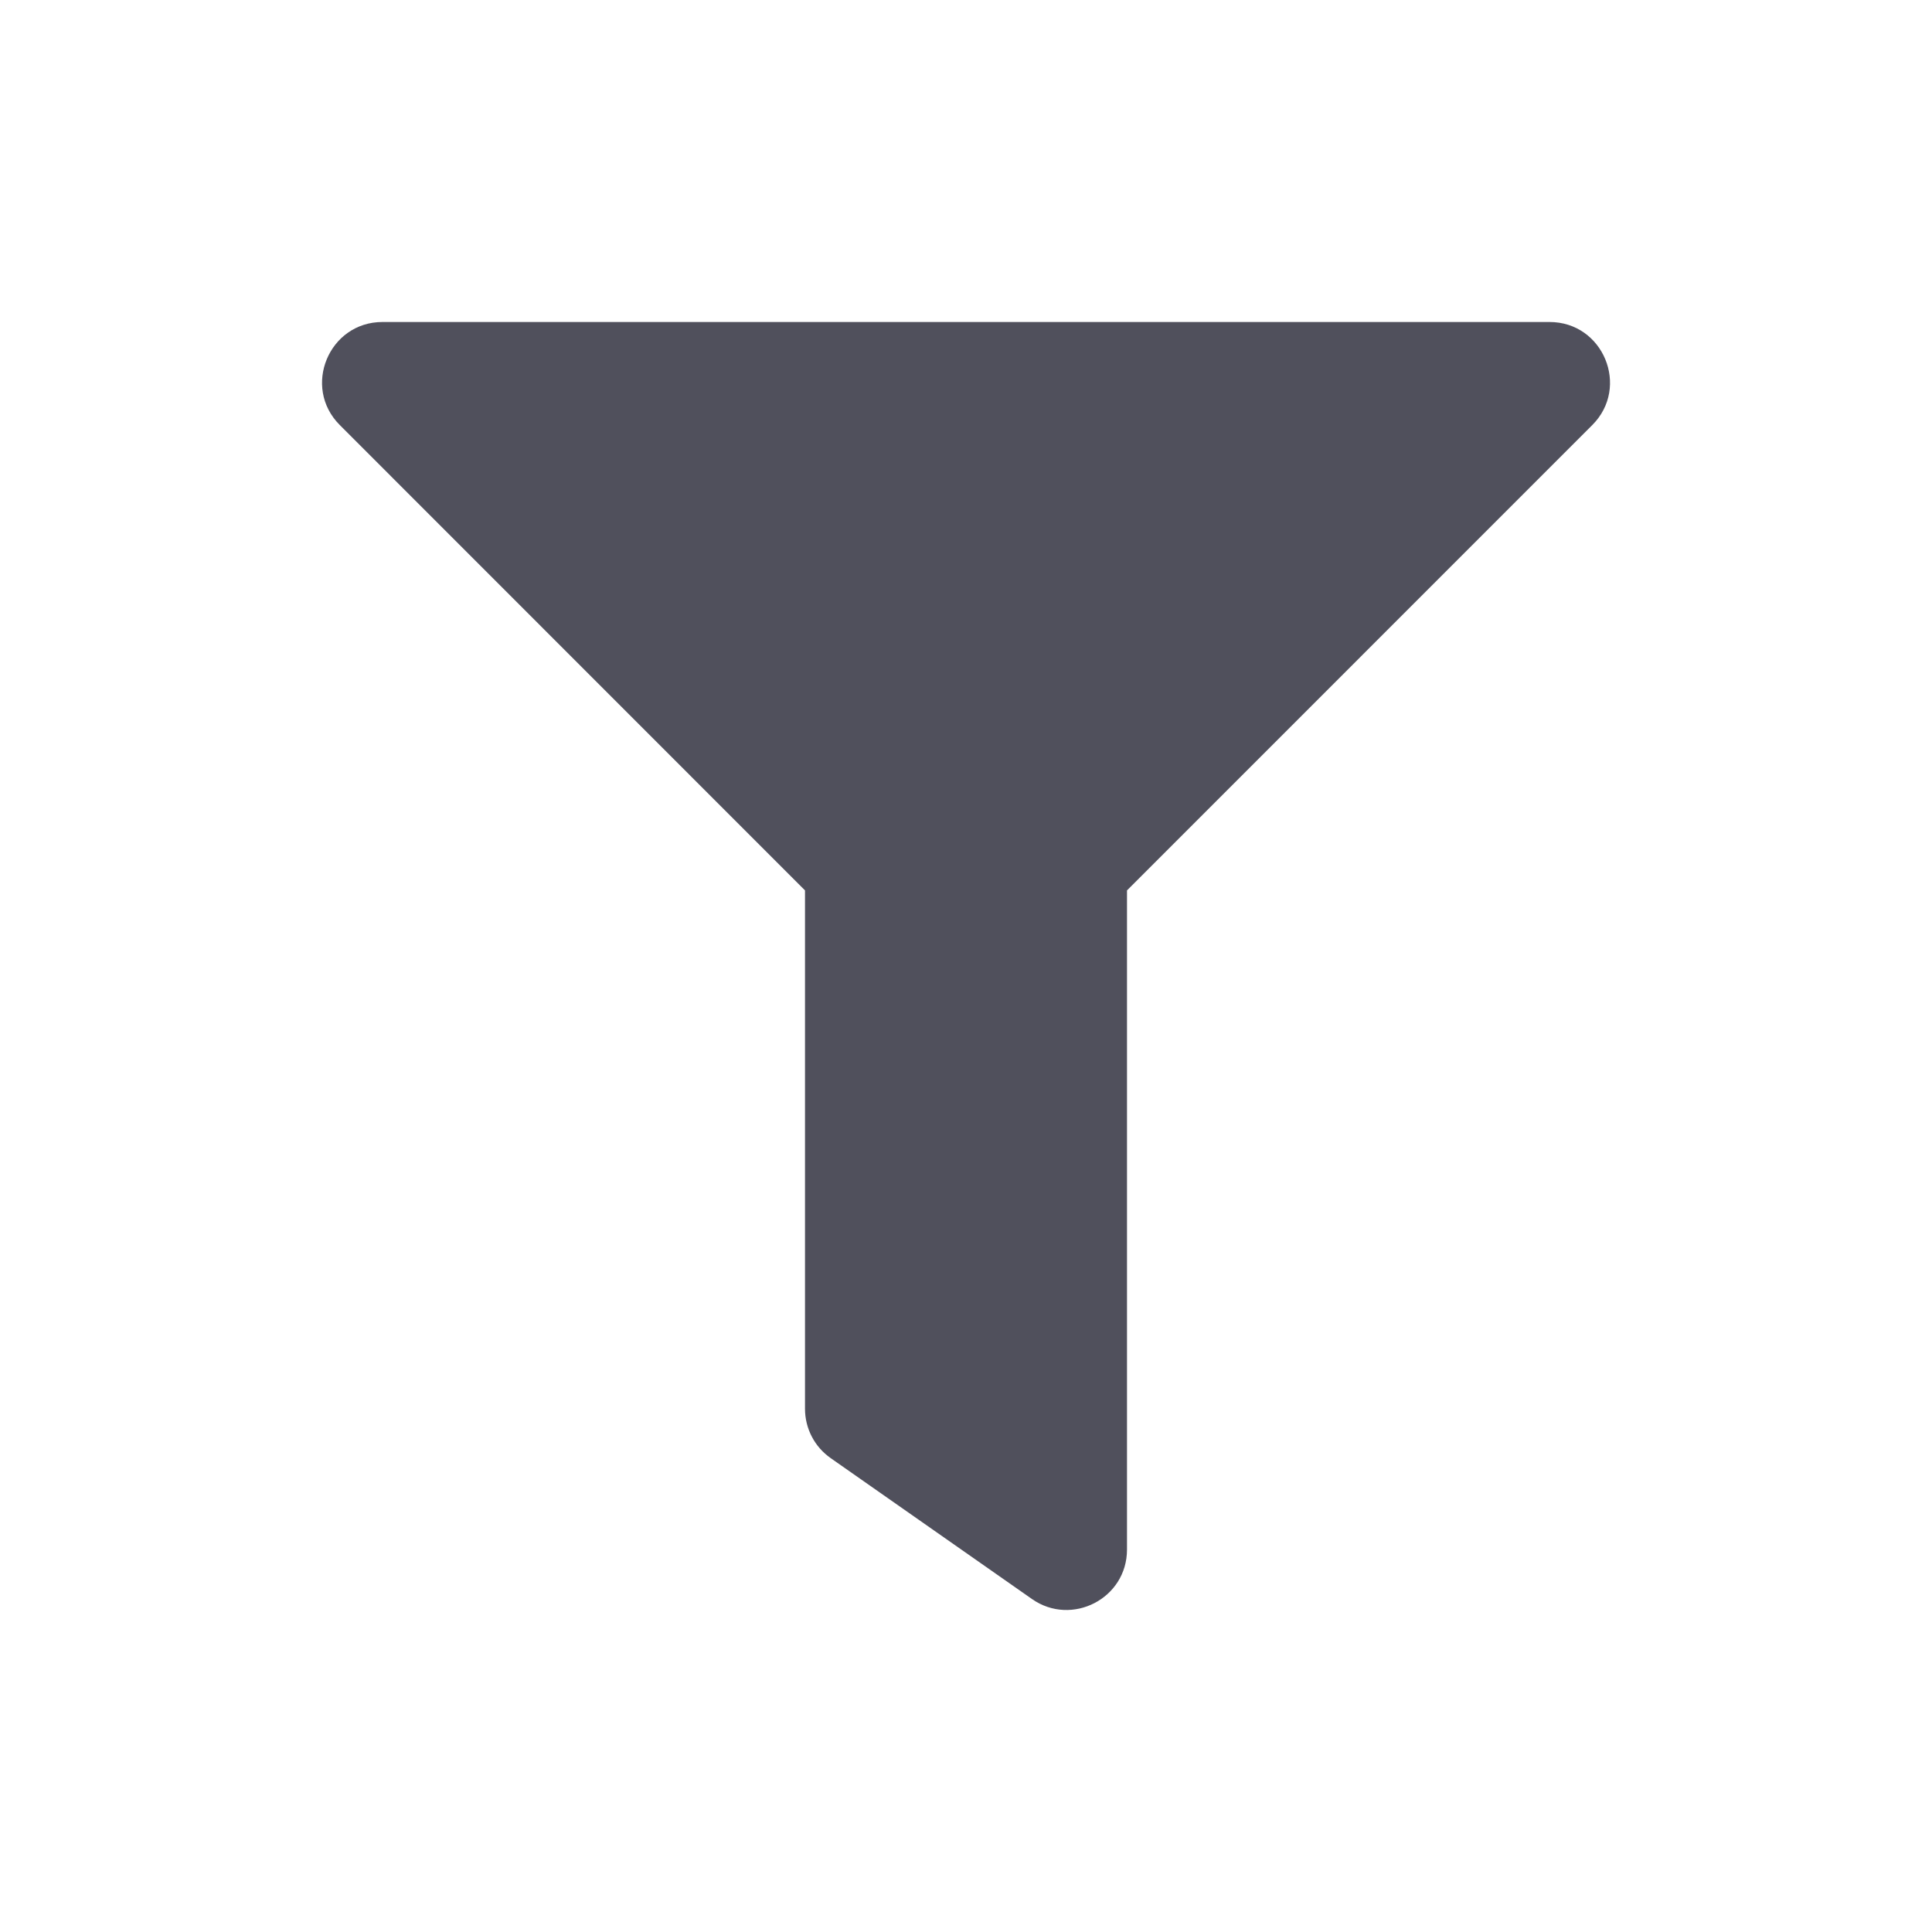<svg width="24" height="24" viewBox="0 0 24 24" fill="none" xmlns="http://www.w3.org/2000/svg">
<path d="M19.249 4H4.751C4.085 4 3.749 4.808 4.221 5.28L10 11.061V17.5C10 17.745 10.119 17.974 10.32 18.114L12.82 19.864C13.313 20.209 14 19.859 14 19.249V11.061L19.78 5.28C20.251 4.809 19.917 4 19.249 4Z" fill="#50505C"/>
</svg>
